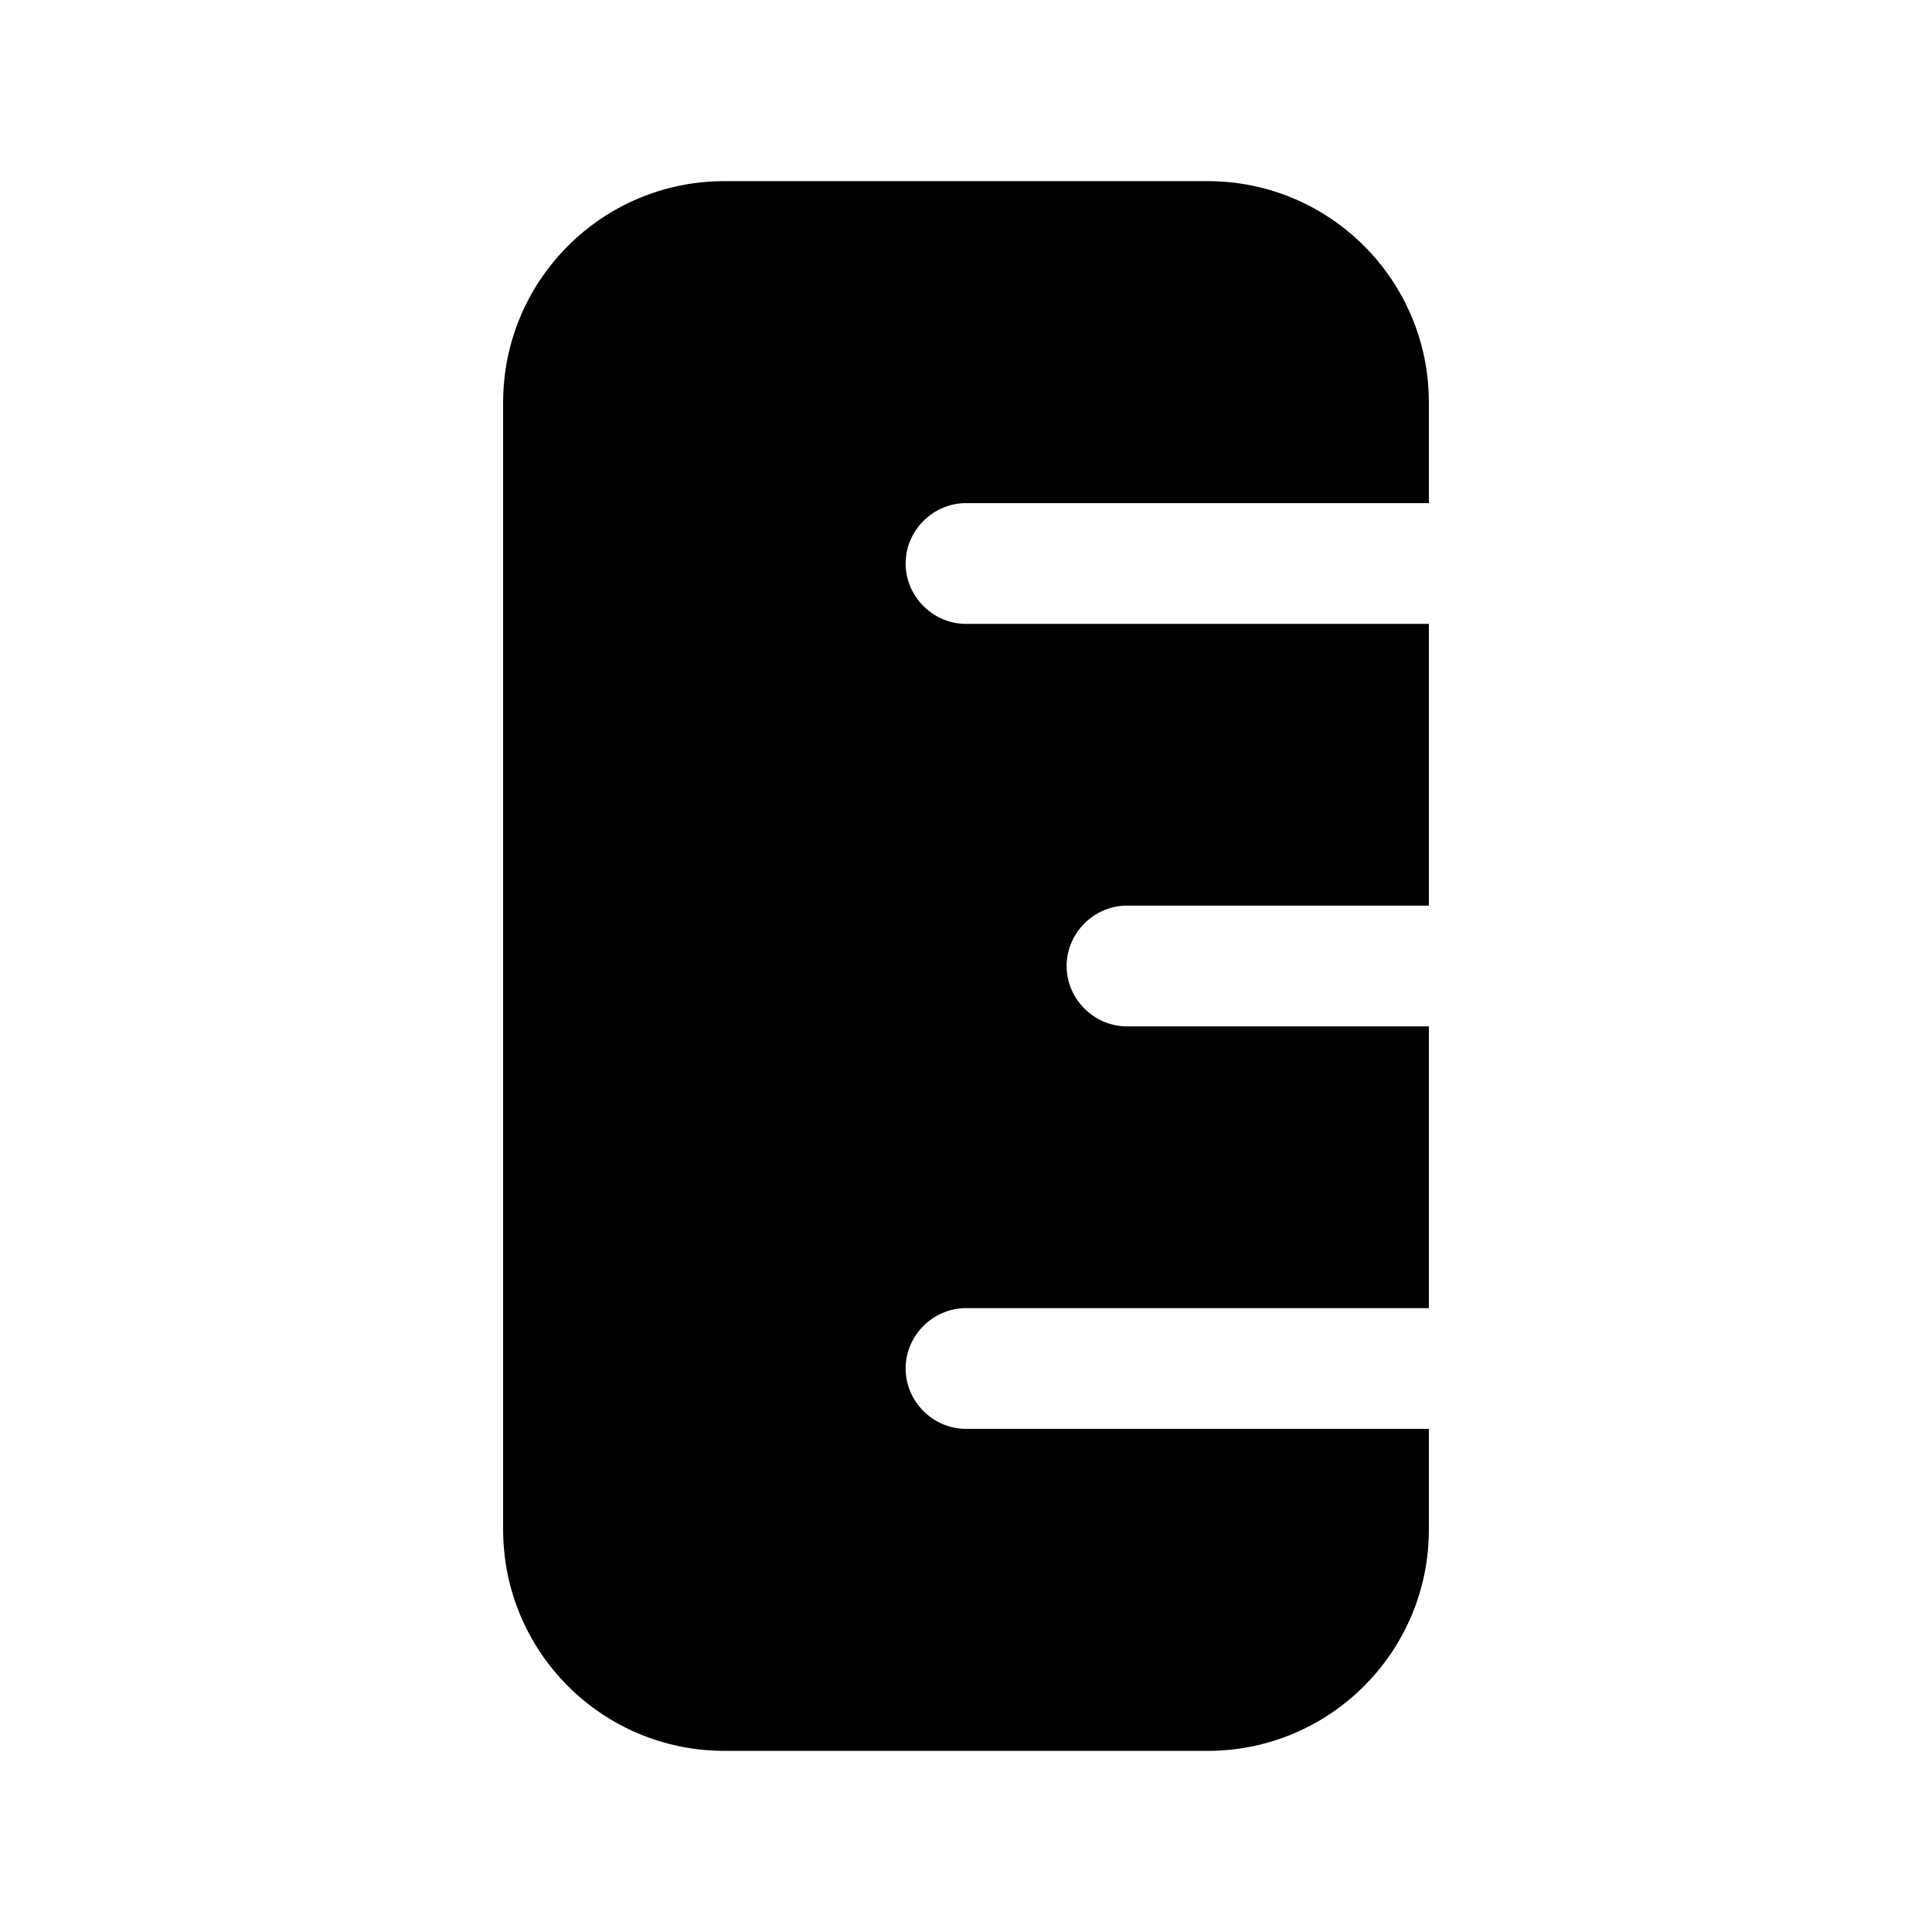 <?xml version="1.0" encoding="UTF-8"?><svg xmlns="http://www.w3.org/2000/svg" viewBox="0 0 24 24"><g id="a"/><g id="b"/><g id="c"/><g id="d"/><g id="e"/><g id="f"/><g id="g"/><g id="h"><path d="M12,6.25h5.75v-1.25c0-1.52-1.23-2.75-2.75-2.75h-6c-1.52,0-2.75,1.23-2.75,2.75v14c0,1.52,1.23,2.75,2.75,2.75h6c1.52,0,2.75-1.23,2.75-2.75v-1.25h-5.75c-.41,0-.75-.34-.75-.75s.34-.75,.75-.75h5.75v-3.5h-3.75c-.41,0-.75-.34-.75-.75s.34-.75,.75-.75h3.75v-3.5h-5.75c-.41,0-.75-.34-.75-.75s.34-.75,.75-.75Z"/></g><g id="i"/><g id="j"/><g id="k"/><g id="l"/><g id="m"/><g id="n"/><g id="o"/><g id="p"/><g id="q"/><g id="r"/><g id="s"/><g id="t"/><g id="u"/></svg>